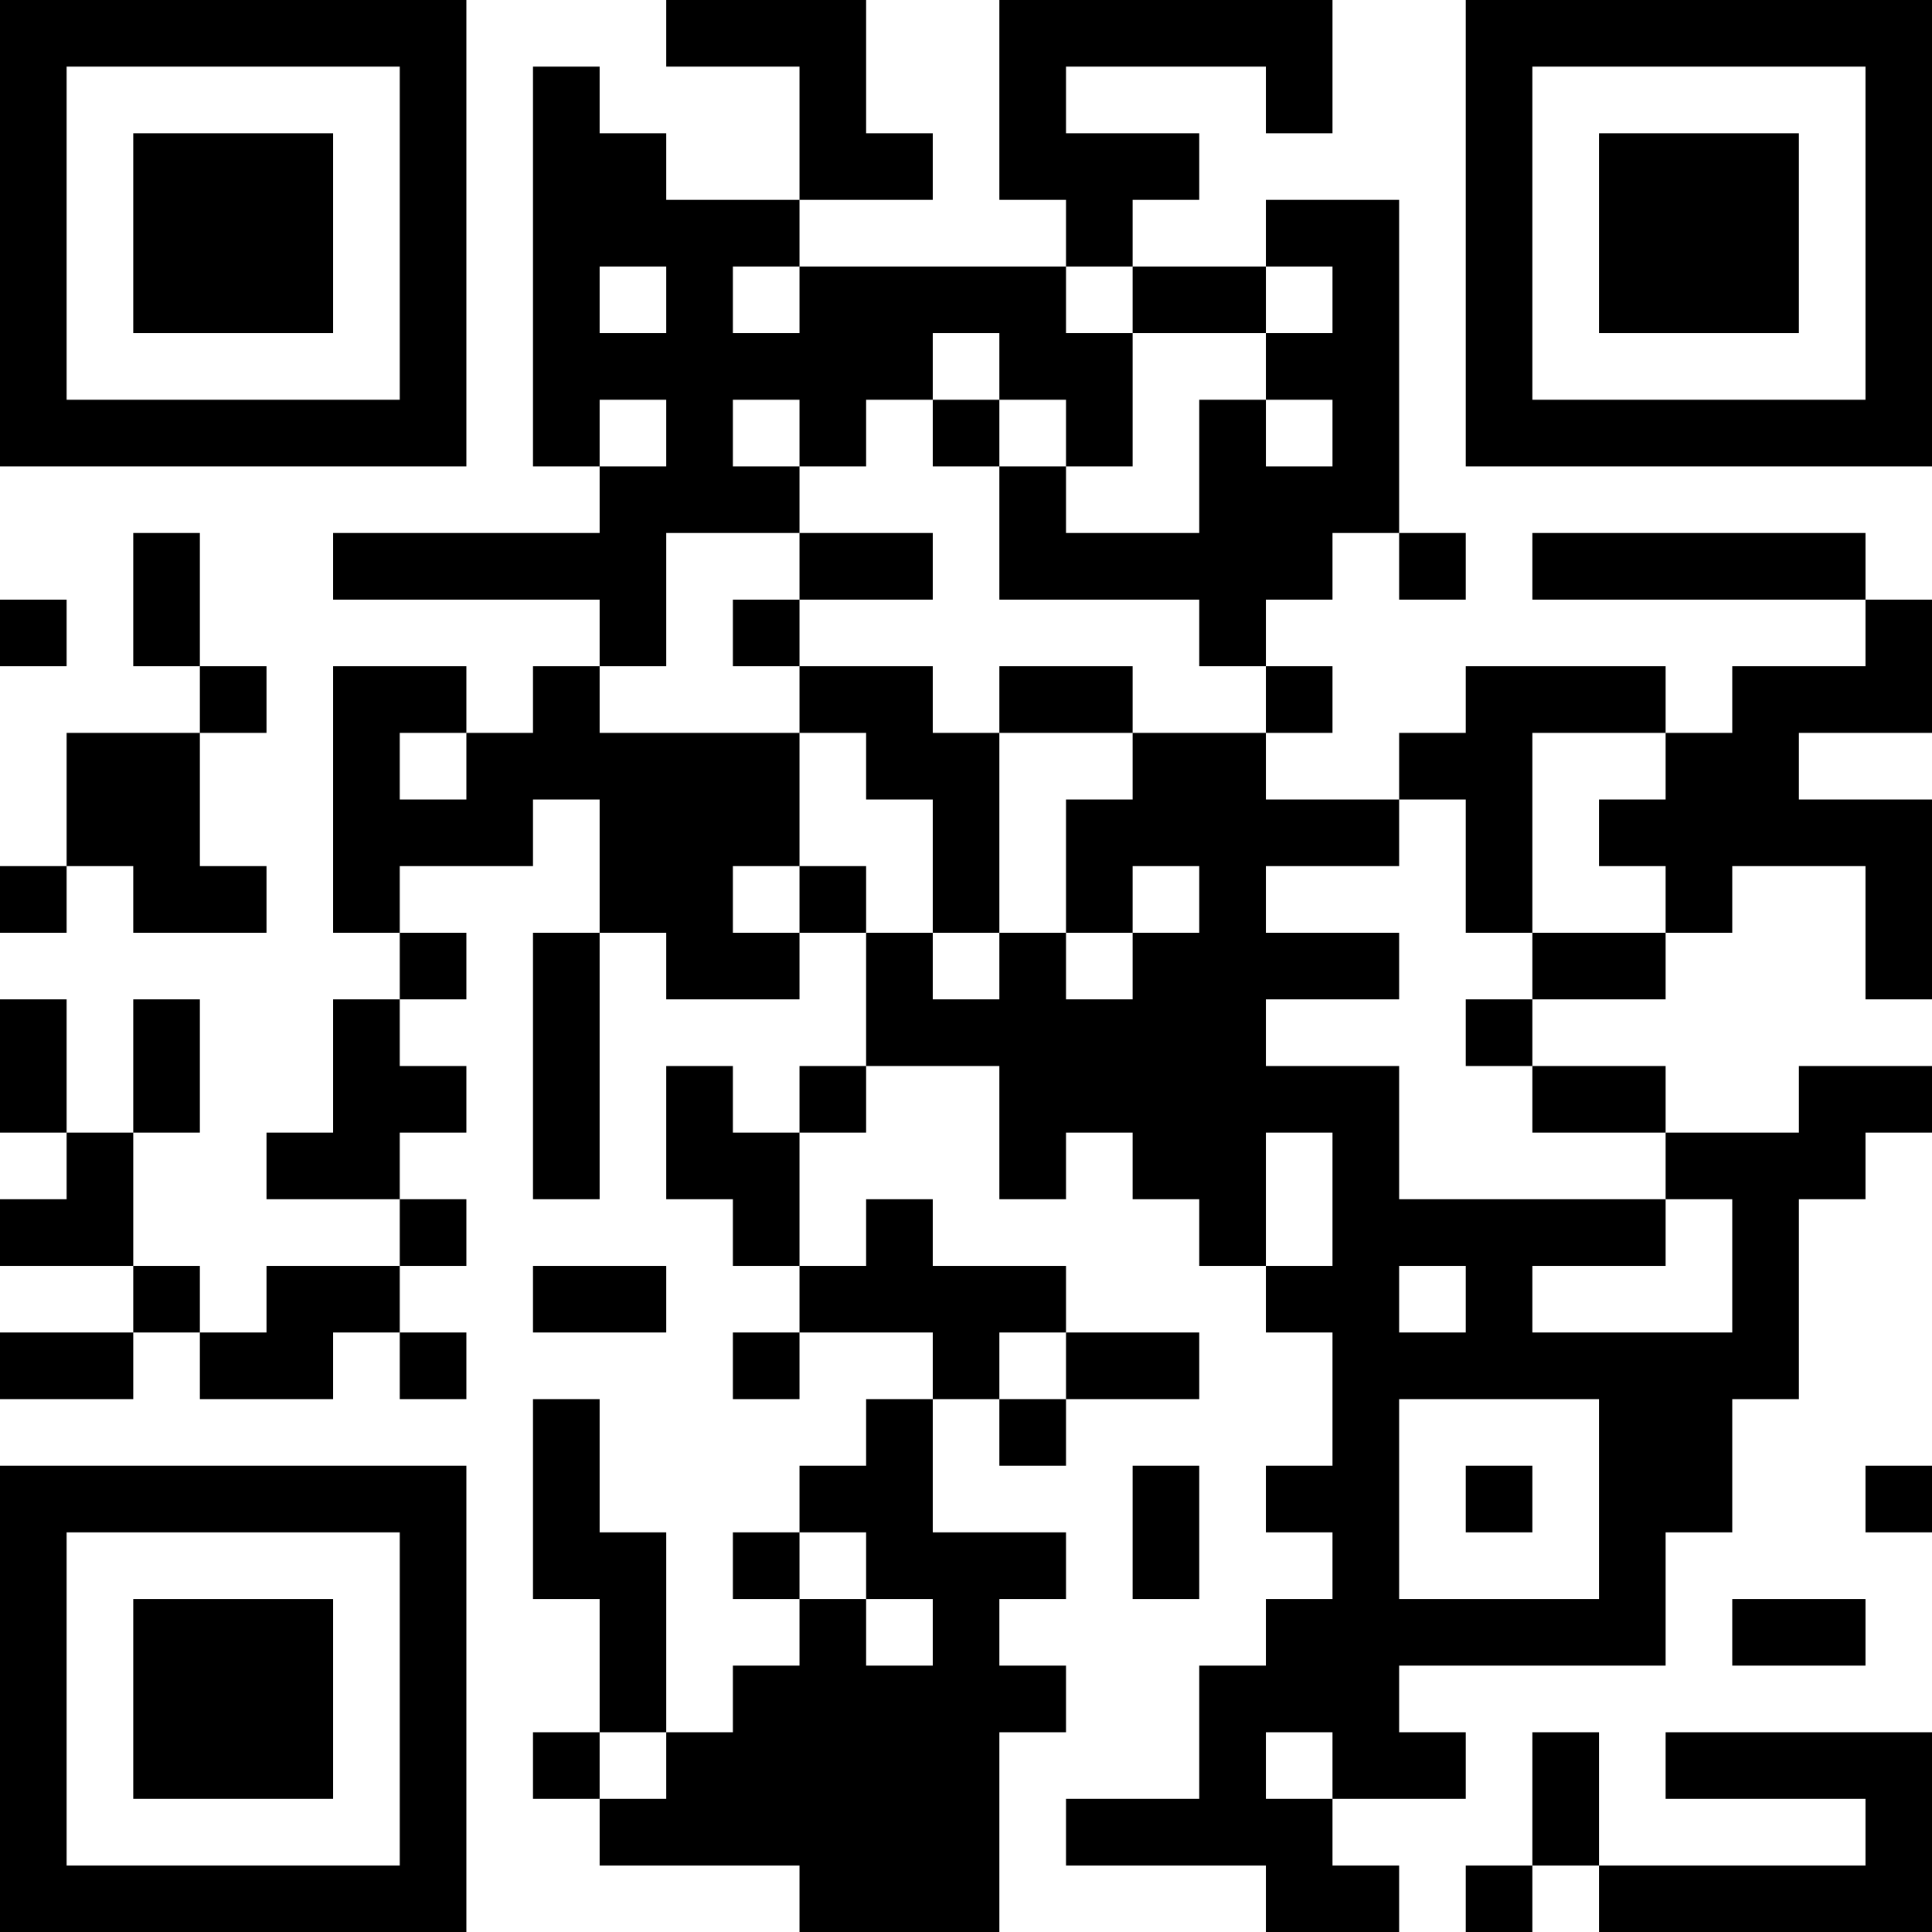 <?xml version="1.0" encoding="UTF-8"?>
<svg xmlns="http://www.w3.org/2000/svg" version="1.1" width="200" height="200" viewBox="0 0 200 200"><rect x="0" y="0" width="200" height="200" fill="#ffffff"/><g transform="scale(6.897)"><g transform="translate(0,0)"><path fill-rule="evenodd" d="M10 0L10 1L12 1L12 3L10 3L10 2L9 2L9 1L8 1L8 7L9 7L9 8L5 8L5 9L9 9L9 10L8 10L8 11L7 11L7 10L5 10L5 14L6 14L6 15L5 15L5 17L4 17L4 18L6 18L6 19L4 19L4 20L3 20L3 19L2 19L2 17L3 17L3 15L2 15L2 17L1 17L1 15L0 15L0 17L1 17L1 18L0 18L0 19L2 19L2 20L0 20L0 21L2 21L2 20L3 20L3 21L5 21L5 20L6 20L6 21L7 21L7 20L6 20L6 19L7 19L7 18L6 18L6 17L7 17L7 16L6 16L6 15L7 15L7 14L6 14L6 13L8 13L8 12L9 12L9 14L8 14L8 18L9 18L9 14L10 14L10 15L12 15L12 14L13 14L13 16L12 16L12 17L11 17L11 16L10 16L10 18L11 18L11 19L12 19L12 20L11 20L11 21L12 21L12 20L14 20L14 21L13 21L13 22L12 22L12 23L11 23L11 24L12 24L12 25L11 25L11 26L10 26L10 23L9 23L9 21L8 21L8 24L9 24L9 26L8 26L8 27L9 27L9 28L12 28L12 29L15 29L15 26L16 26L16 25L15 25L15 24L16 24L16 23L14 23L14 21L15 21L15 22L16 22L16 21L18 21L18 20L16 20L16 19L14 19L14 18L13 18L13 19L12 19L12 17L13 17L13 16L15 16L15 18L16 18L16 17L17 17L17 18L18 18L18 19L19 19L19 20L20 20L20 22L19 22L19 23L20 23L20 24L19 24L19 25L18 25L18 27L16 27L16 28L19 28L19 29L21 29L21 28L20 28L20 27L22 27L22 26L21 26L21 25L25 25L25 23L26 23L26 21L27 21L27 18L28 18L28 17L29 17L29 16L27 16L27 17L25 17L25 16L23 16L23 15L25 15L25 14L26 14L26 13L28 13L28 15L29 15L29 12L27 12L27 11L29 11L29 9L28 9L28 8L23 8L23 9L28 9L28 10L26 10L26 11L25 11L25 10L22 10L22 11L21 11L21 12L19 12L19 11L20 11L20 10L19 10L19 9L20 9L20 8L21 8L21 9L22 9L22 8L21 8L21 3L19 3L19 4L17 4L17 3L18 3L18 2L16 2L16 1L19 1L19 2L20 2L20 0L15 0L15 3L16 3L16 4L12 4L12 3L14 3L14 2L13 2L13 0ZM9 4L9 5L10 5L10 4ZM11 4L11 5L12 5L12 4ZM16 4L16 5L17 5L17 7L16 7L16 6L15 6L15 5L14 5L14 6L13 6L13 7L12 7L12 6L11 6L11 7L12 7L12 8L10 8L10 10L9 10L9 11L12 11L12 13L11 13L11 14L12 14L12 13L13 13L13 14L14 14L14 15L15 15L15 14L16 14L16 15L17 15L17 14L18 14L18 13L17 13L17 14L16 14L16 12L17 12L17 11L19 11L19 10L18 10L18 9L15 9L15 7L16 7L16 8L18 8L18 6L19 6L19 7L20 7L20 6L19 6L19 5L20 5L20 4L19 4L19 5L17 5L17 4ZM9 6L9 7L10 7L10 6ZM14 6L14 7L15 7L15 6ZM2 8L2 10L3 10L3 11L1 11L1 13L0 13L0 14L1 14L1 13L2 13L2 14L4 14L4 13L3 13L3 11L4 11L4 10L3 10L3 8ZM12 8L12 9L11 9L11 10L12 10L12 11L13 11L13 12L14 12L14 14L15 14L15 11L17 11L17 10L15 10L15 11L14 11L14 10L12 10L12 9L14 9L14 8ZM0 9L0 10L1 10L1 9ZM6 11L6 12L7 12L7 11ZM23 11L23 14L22 14L22 12L21 12L21 13L19 13L19 14L21 14L21 15L19 15L19 16L21 16L21 18L25 18L25 19L23 19L23 20L26 20L26 18L25 18L25 17L23 17L23 16L22 16L22 15L23 15L23 14L25 14L25 13L24 13L24 12L25 12L25 11ZM19 17L19 19L20 19L20 17ZM8 19L8 20L10 20L10 19ZM21 19L21 20L22 20L22 19ZM15 20L15 21L16 21L16 20ZM21 21L21 24L24 24L24 21ZM17 22L17 24L18 24L18 22ZM22 22L22 23L23 23L23 22ZM28 22L28 23L29 23L29 22ZM12 23L12 24L13 24L13 25L14 25L14 24L13 24L13 23ZM26 24L26 25L28 25L28 24ZM9 26L9 27L10 27L10 26ZM19 26L19 27L20 27L20 26ZM23 26L23 28L22 28L22 29L23 29L23 28L24 28L24 29L29 29L29 26L25 26L25 27L28 27L28 28L24 28L24 26ZM0 0L0 7L7 7L7 0ZM1 1L1 6L6 6L6 1ZM2 2L2 5L5 5L5 2ZM22 0L22 7L29 7L29 0ZM23 1L23 6L28 6L28 1ZM24 2L24 5L27 5L27 2ZM0 22L0 29L7 29L7 22ZM1 23L1 28L6 28L6 23ZM2 24L2 27L5 27L5 24Z" fill="#000000"/></g></g></svg>

